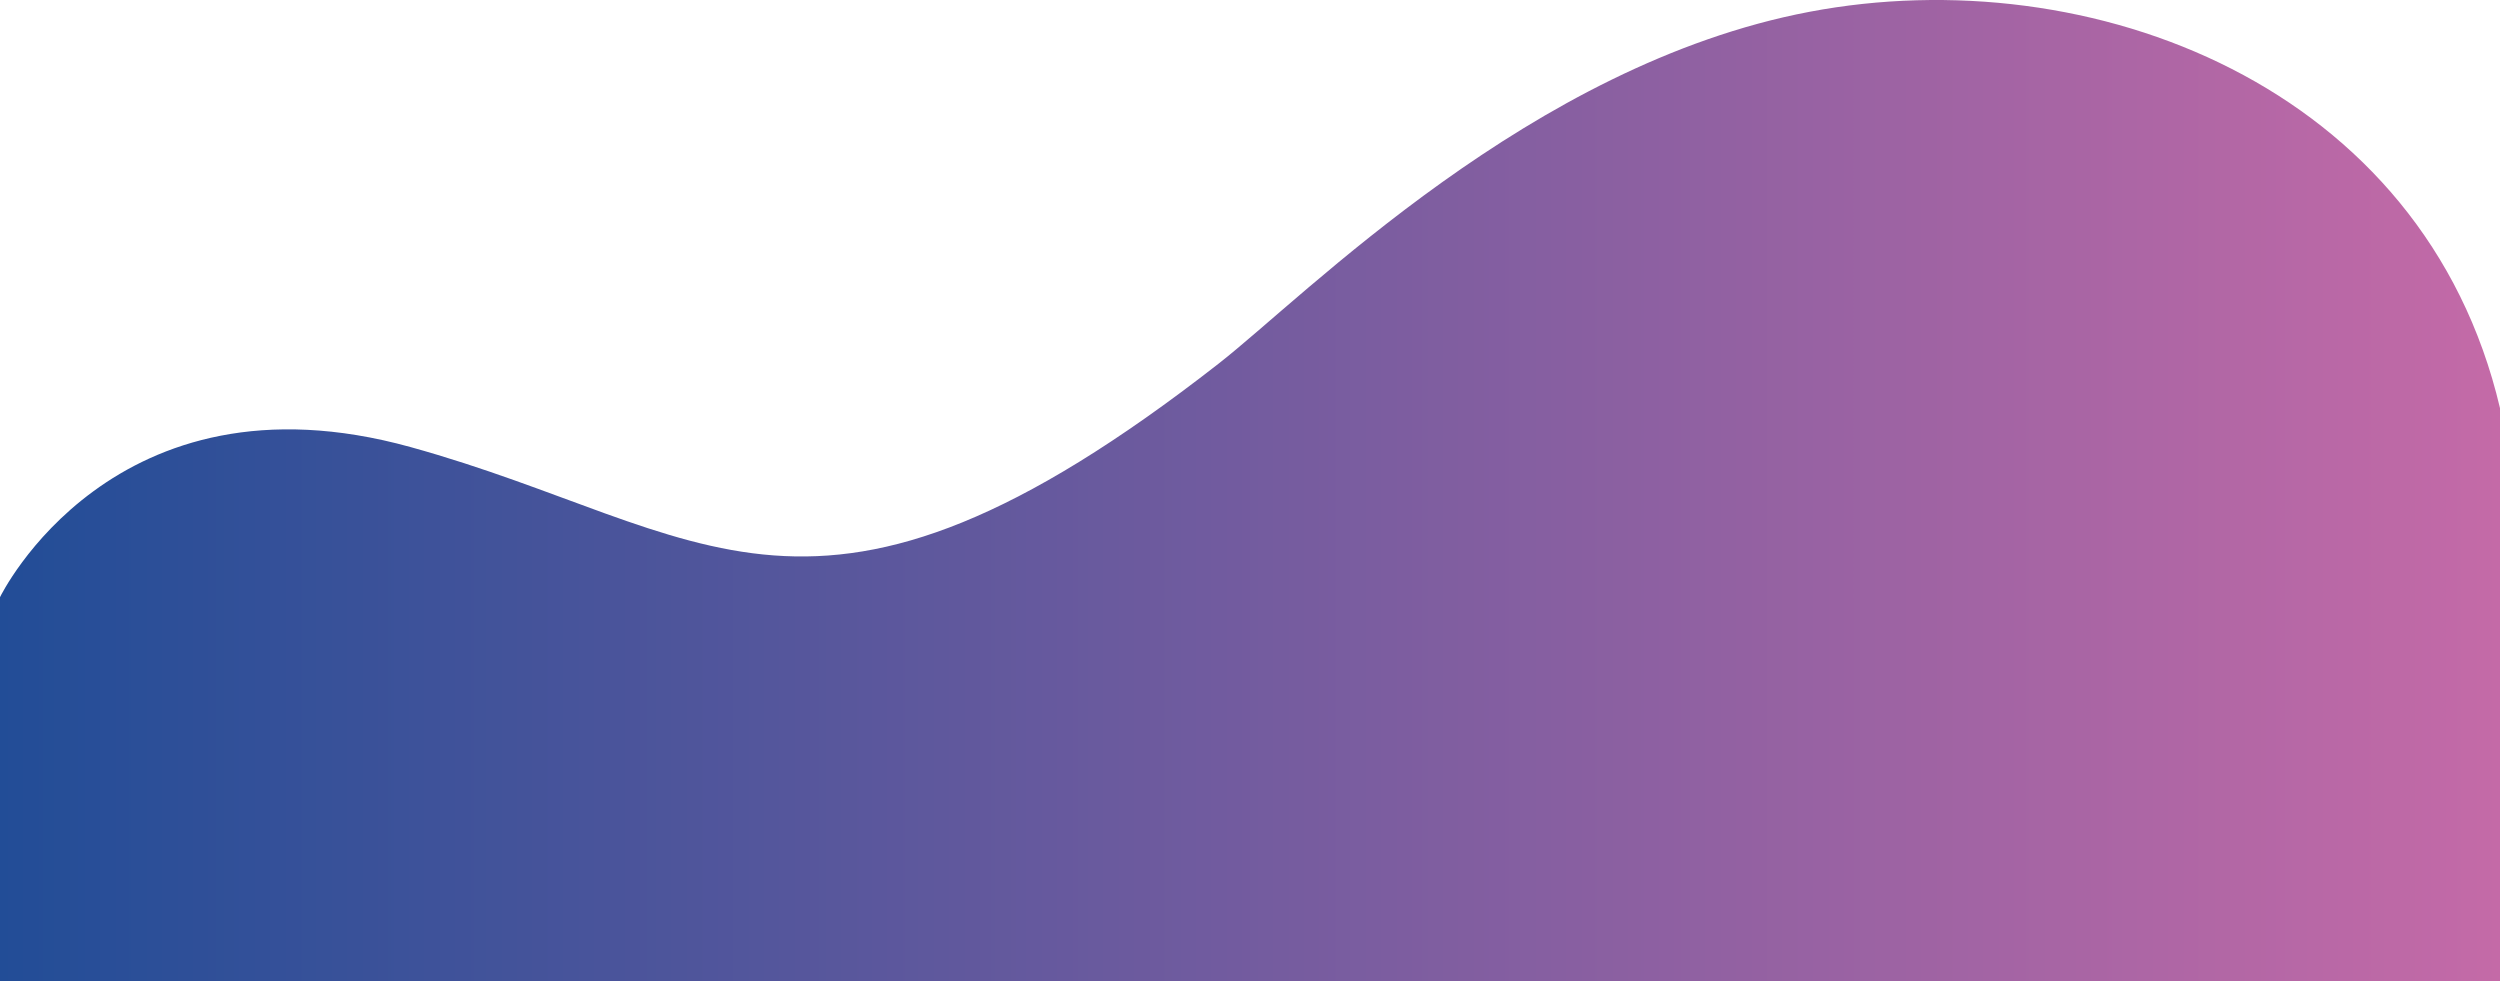 <svg xmlns="http://www.w3.org/2000/svg" viewBox="0 0 1517.819 595.638"><linearGradient id="a" gradientUnits="userSpaceOnUse" y1="297.819" x2="1517.819" y2="297.819"><stop offset="0" stop-color="#224d97"/><stop offset="1" stop-color="#c46aa7"/></linearGradient><path d="M0 595.638V362.562s68.316-141.218 249.225-91.142 243.46 142.204 490.517-50.56c52.977-41.336 189.917-181.595 358.78-213.683 170.652-32.427 373.201 44.55 419.297 240.623v347.838H0z" fill="url(#a)"/></svg>